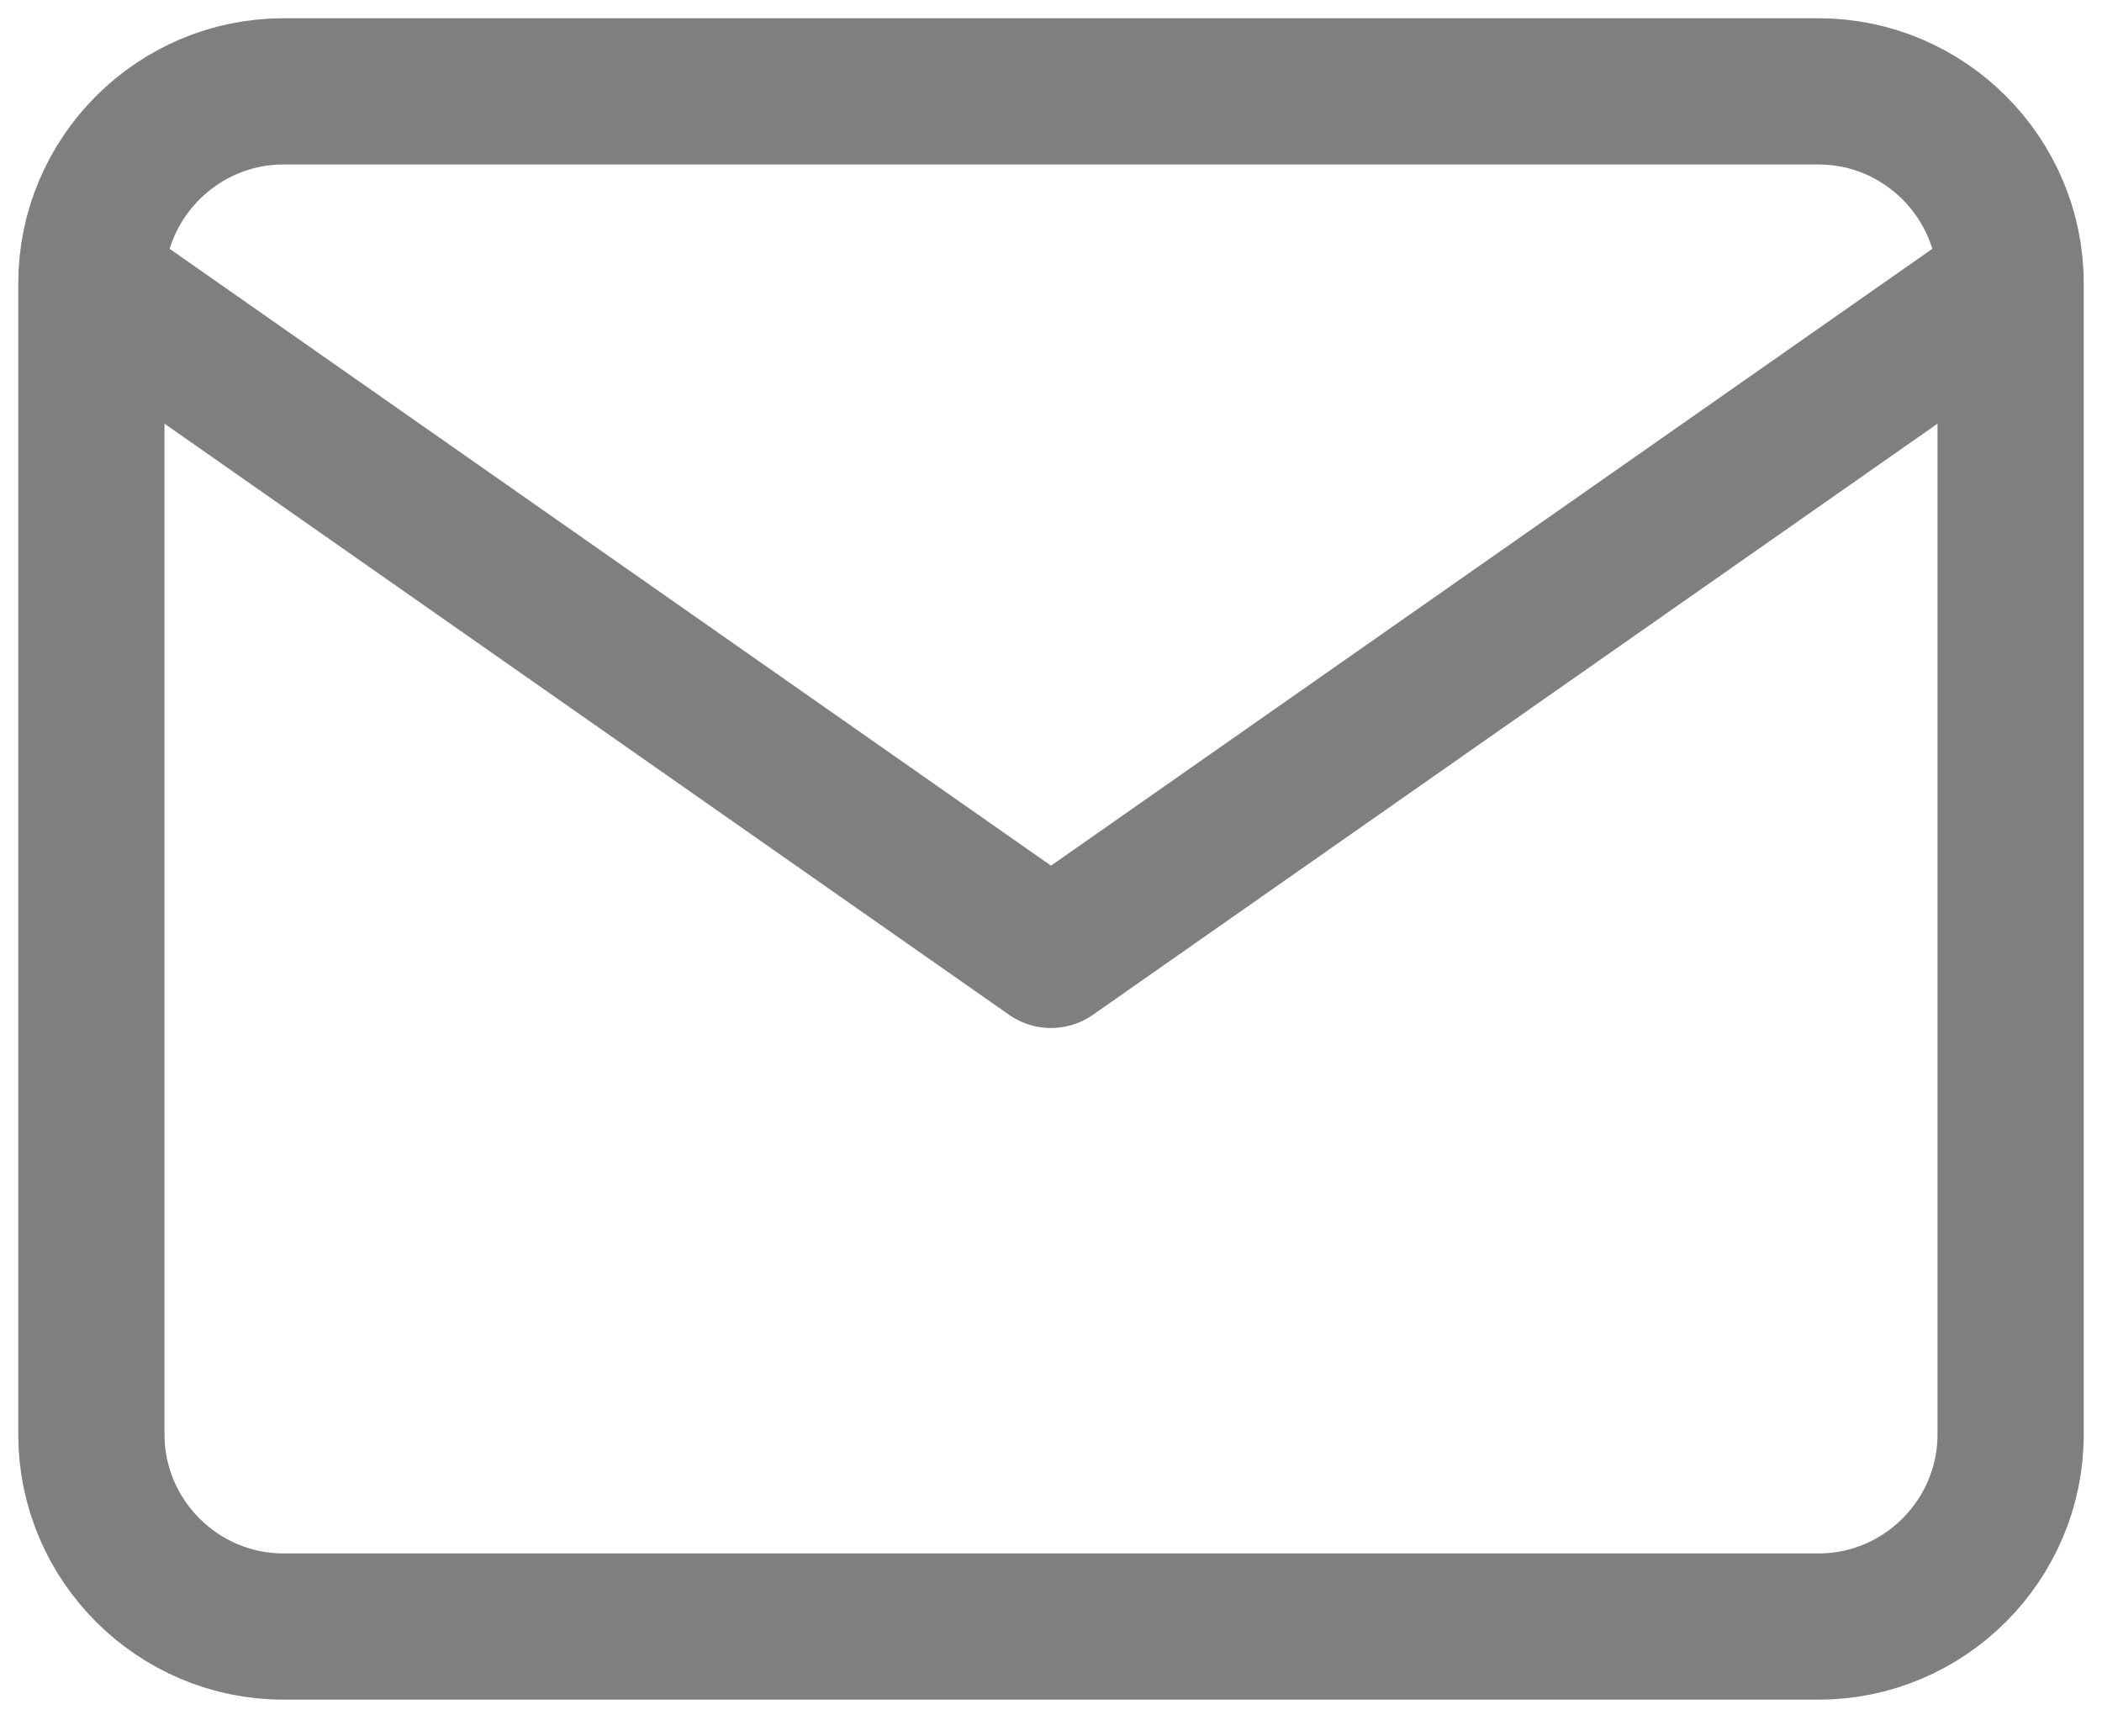 <svg width="23" height="19" viewBox="0 0 23 19" fill="none" xmlns="http://www.w3.org/2000/svg">
<path d="M22 3.1C22 1.945 21.055 1 19.9 1H3.1C1.945 1 1 1.945 1 3.1M22 3.1V15.7C22 16.855 21.055 17.8 19.9 17.8H3.1C1.945 17.8 1 16.855 1 15.7V3.1M22 3.1L11.5 10.45L1 3.1" stroke="#7F7F7F" stroke-width="1.6" stroke-linecap="round" stroke-linejoin="round"/>
</svg>
